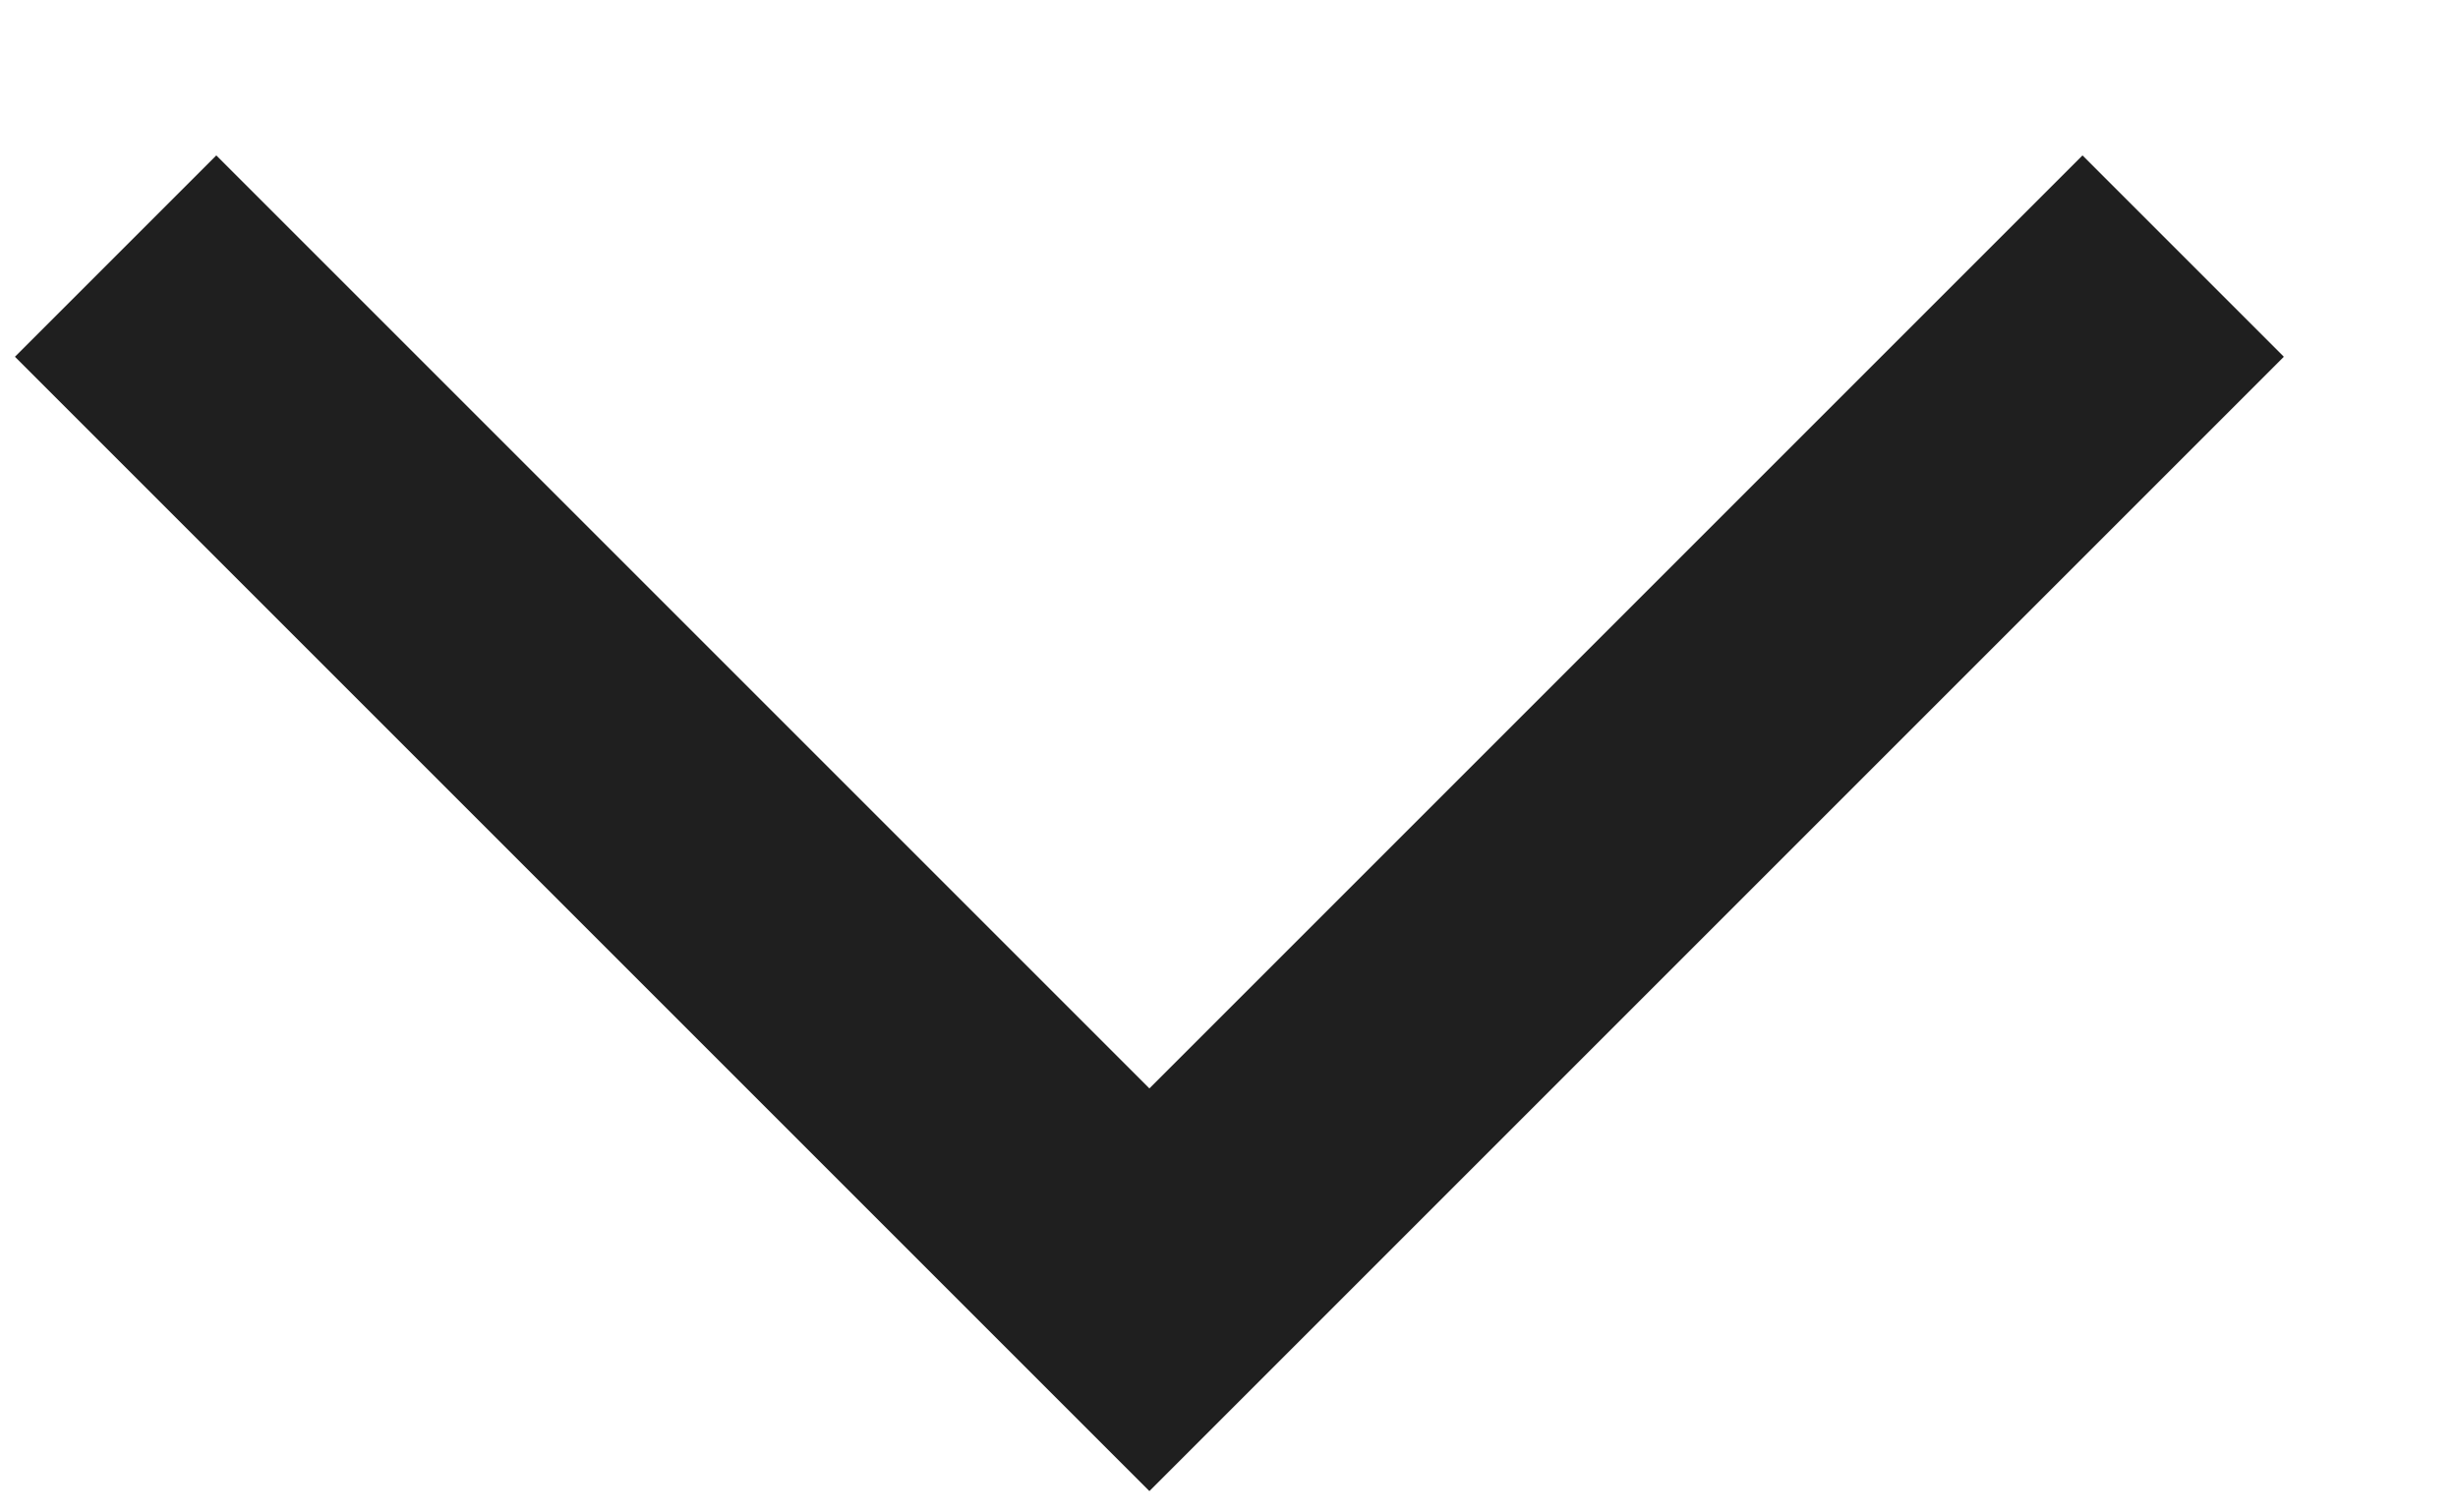 <svg width="13" height="8" viewBox="0 0 13 8" fill="none" xmlns="http://www.w3.org/2000/svg">
<path d="M12.079 1.887L6.079 7.887L0.079 1.887L1.144 0.822L6.079 5.757L11.014 0.822L12.079 1.887Z" fill="#1F1F1F"/>
</svg>
